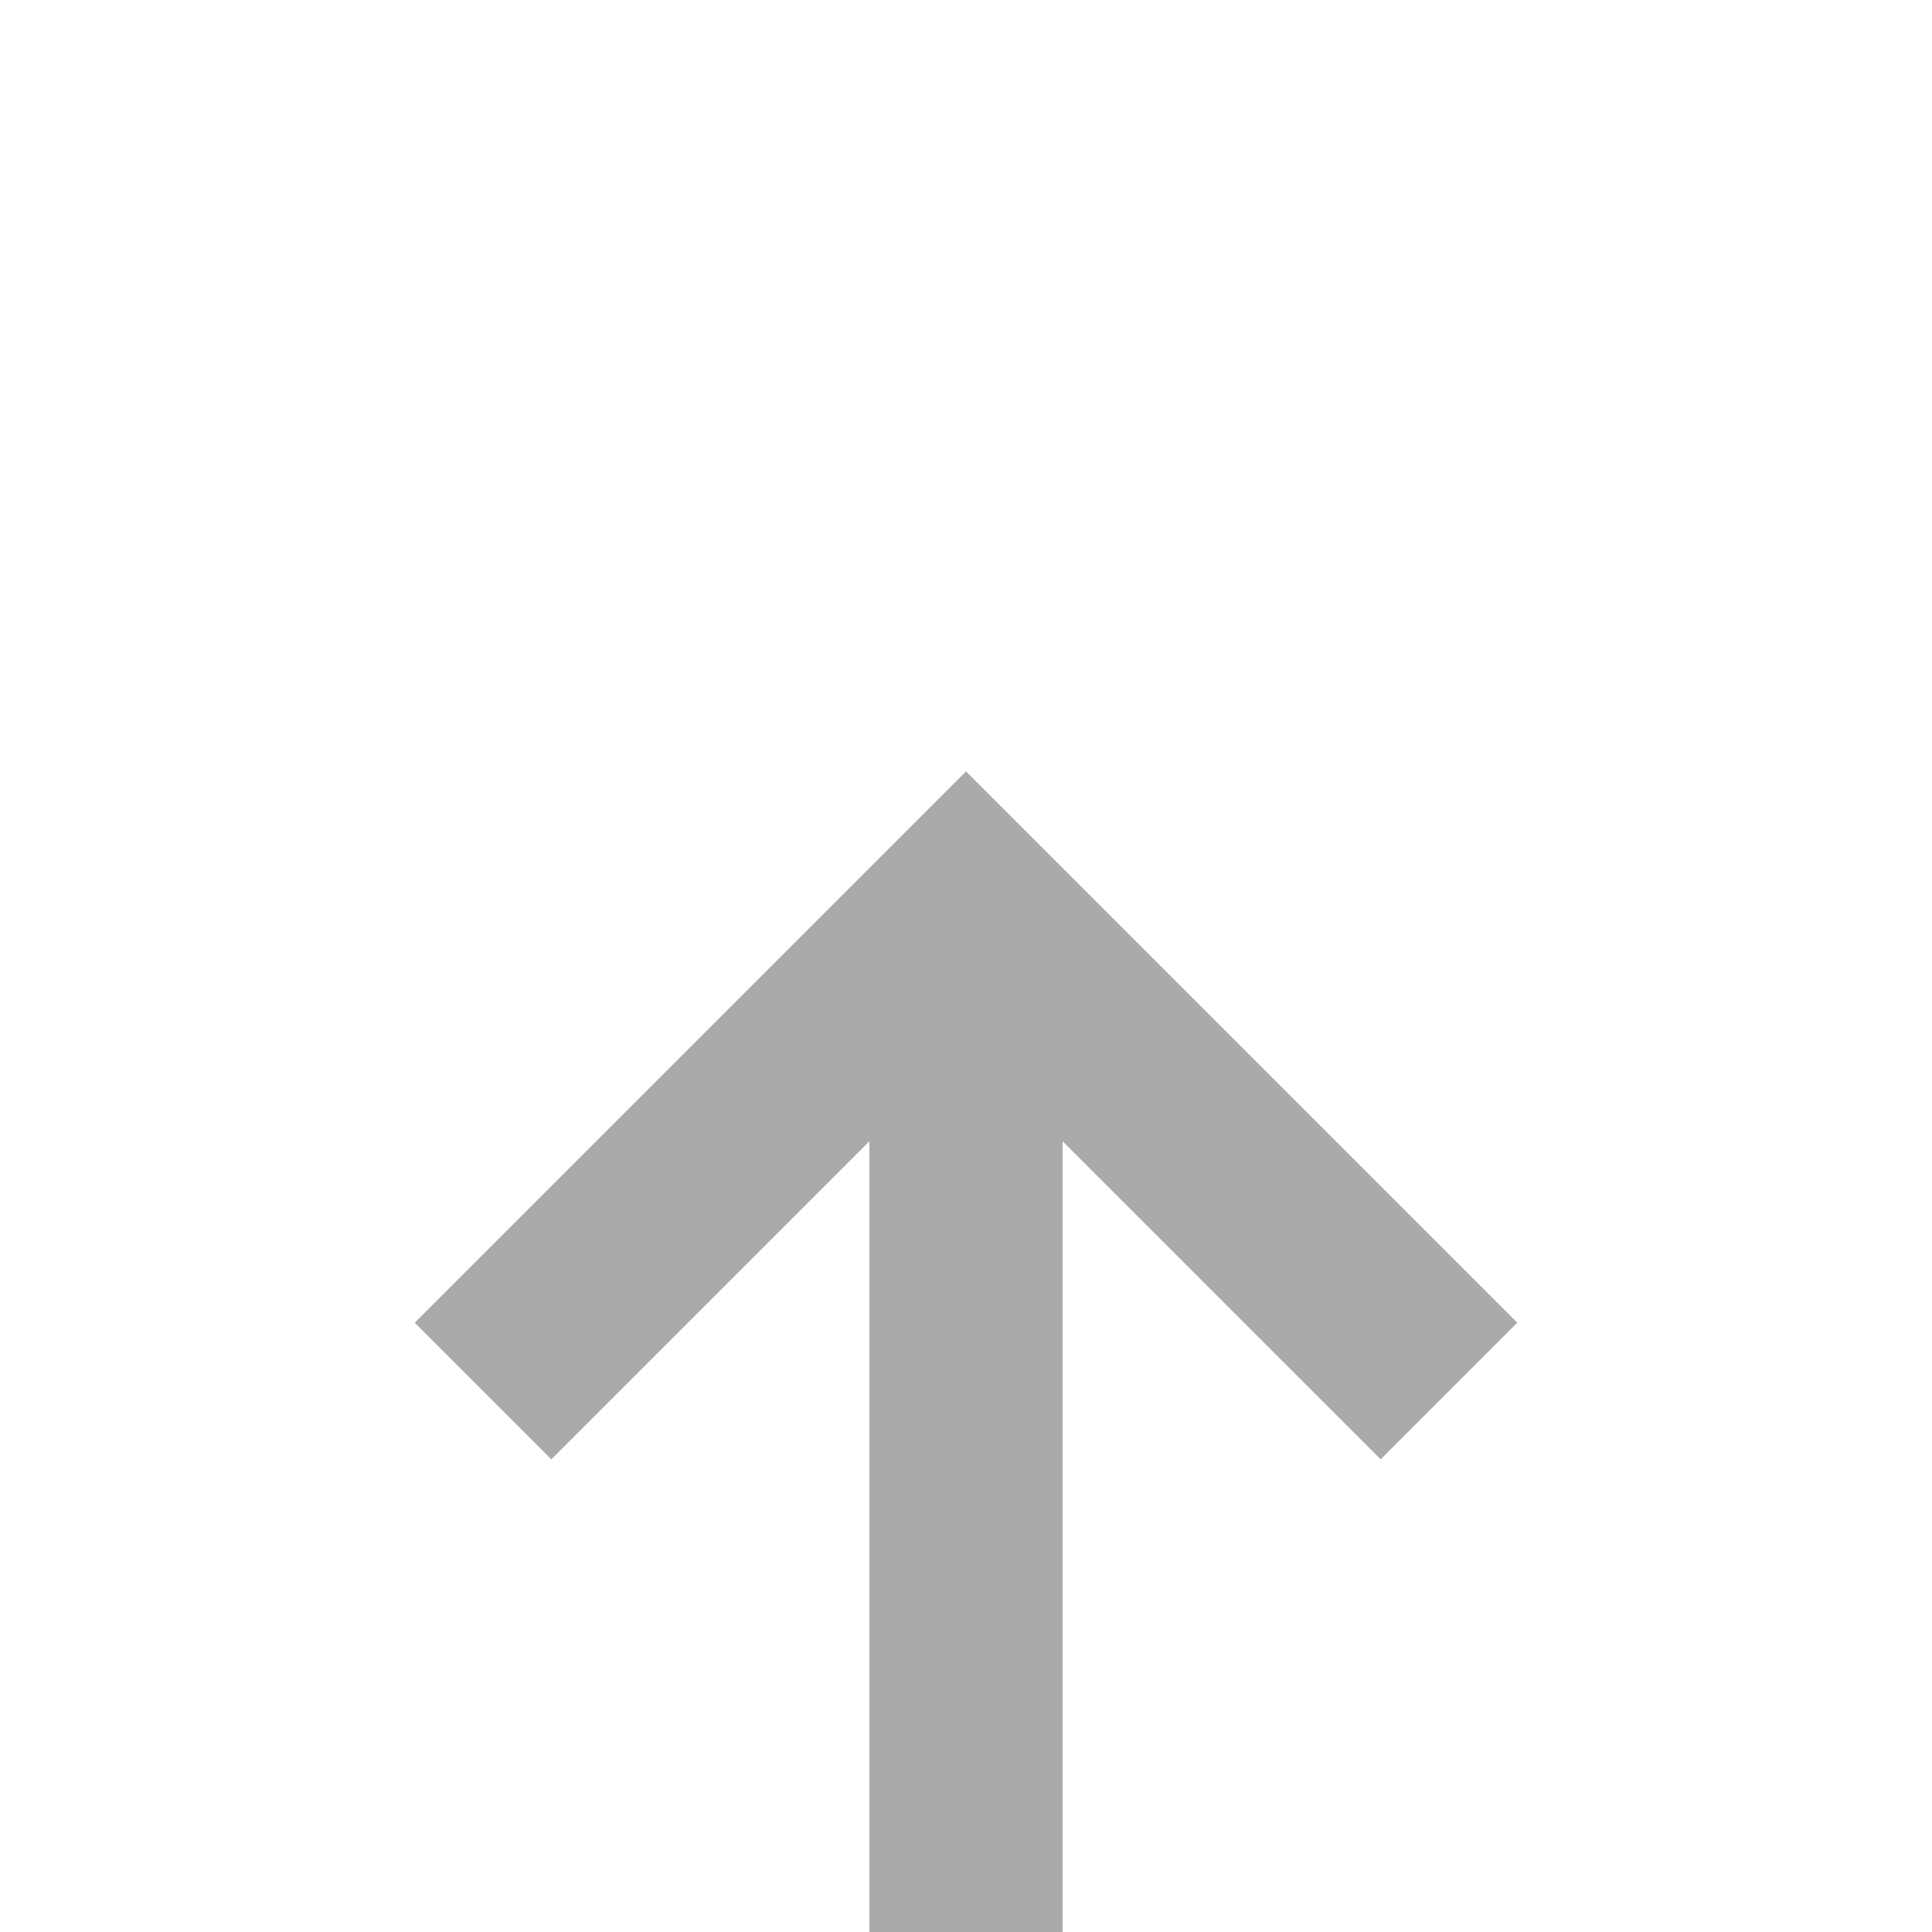 ﻿<?xml version="1.0" encoding="utf-8"?>
<svg version="1.1" xmlns:xlink="http://www.w3.org/1999/xlink" width="20px" height="20px" preserveAspectRatio="xMinYMid meet" viewBox="1113 1921  20 18" xmlns="http://www.w3.org/2000/svg">
  <path d="M 843 2001  L 843 2015  A 5 5 0 0 0 848 2020 L 1118 2020  A 5 5 0 0 0 1123 2015 L 1123 1930  " stroke-width="2" stroke="#aaaaaa" fill="none" />
  <path d="M 1118.707 1935.107  L 1123 1930.814  L 1127.293 1935.107  L 1128.707 1933.693  L 1123.707 1928.693  L 1123 1927.986  L 1122.293 1928.693  L 1117.293 1933.693  L 1118.707 1935.107  Z " fill-rule="nonzero" fill="#aaaaaa" stroke="none" />
</svg>